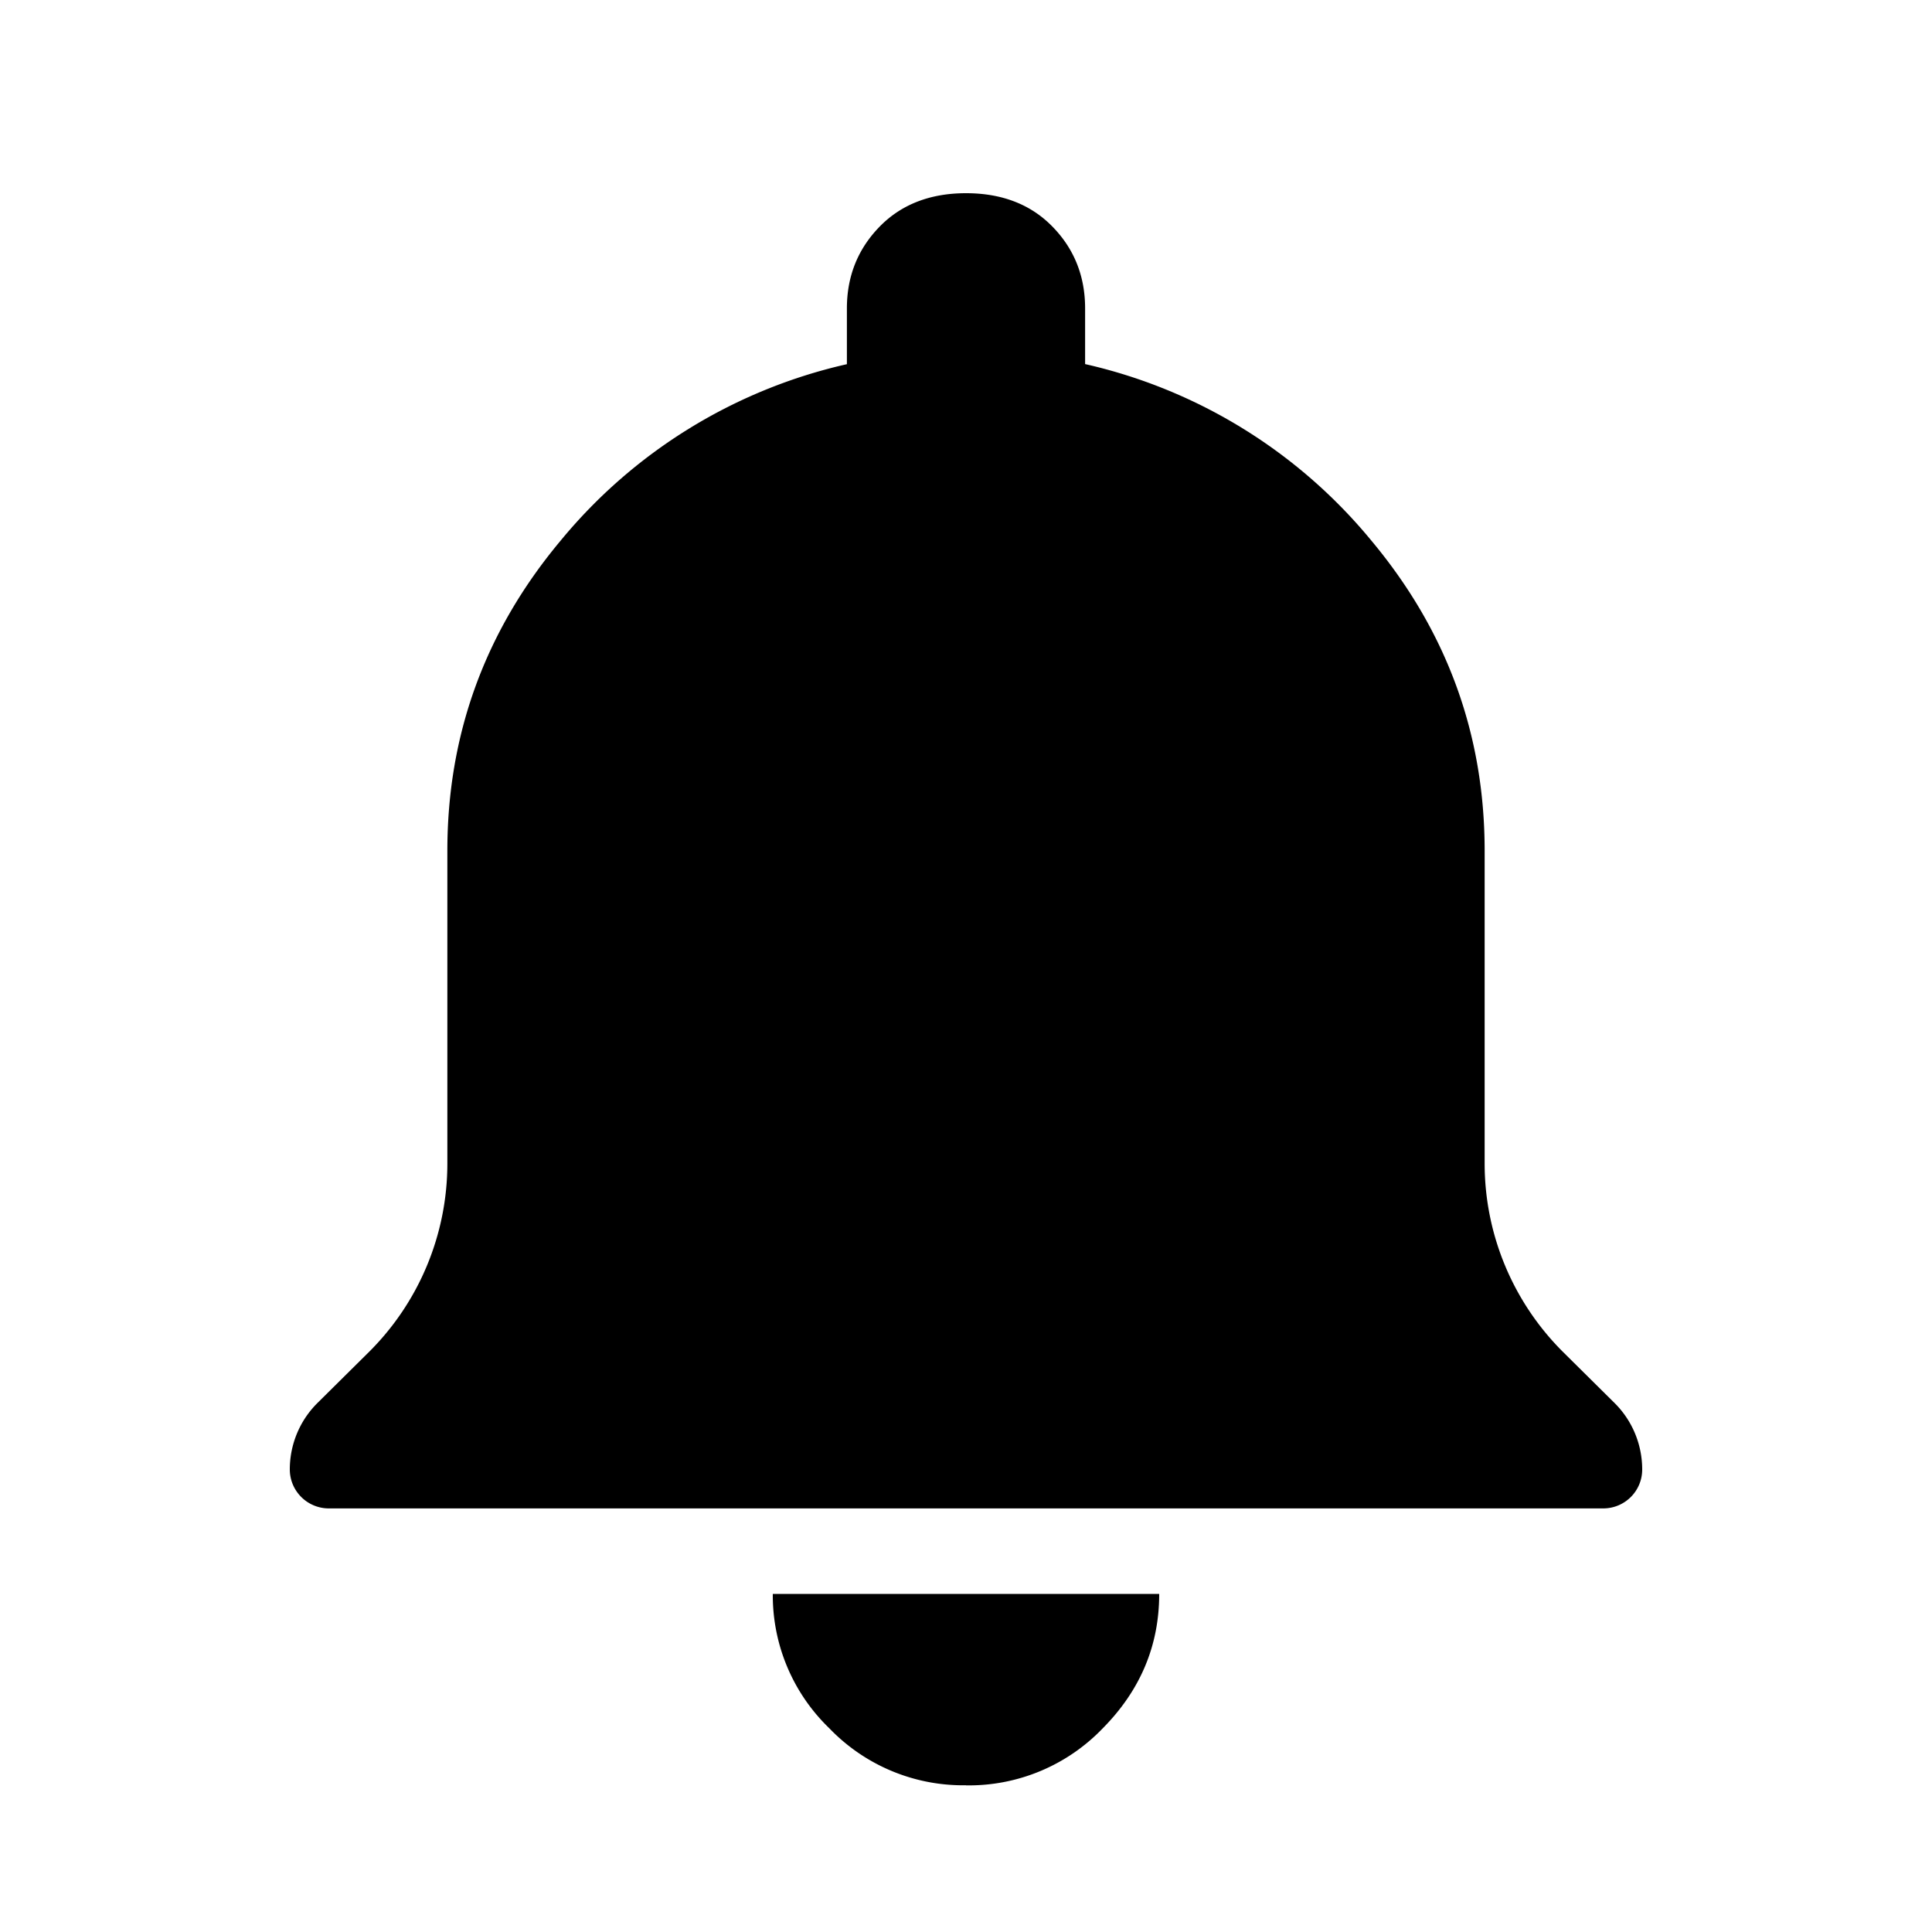 <svg xmlns:xlink="http://www.w3.org/1999/xlink" viewBox="0 0 20 20"><defs><path id="id-0a" d="M10 18.481a1.92 1.92 0 0 1-1.415-.59A1.91 1.91 0 0 1 8 16.5h4c0 .535-.195.998-.585 1.392a1.92 1.92 0 0 1-1.415.59zM16.185 14l.528.523c.184.182.287.43.287.689 0 .223-.18.403-.404.403H3.404A.404.404 0 0 1 3 15.212c0-.259.103-.507.287-.689L3.815 14a2.75 2.75 0 0 0 .816-1.955V8.808c0-1.205.39-2.276 1.173-3.212A5.375 5.375 0 0 1 8.767 3.77v-.577c0-.333.113-.615.338-.846C9.33 2.116 9.63 2 10 2s.67.115.895.346c.225.23.338.513.338.846v.577a5.375 5.375 0 0 1 2.963 1.827c.782.936 1.173 2.007 1.173 3.212v3.237c0 .734.294 1.438.816 1.955z"/></defs><use xlink:href="#id-0a" fill-rule="evenodd"/></svg>